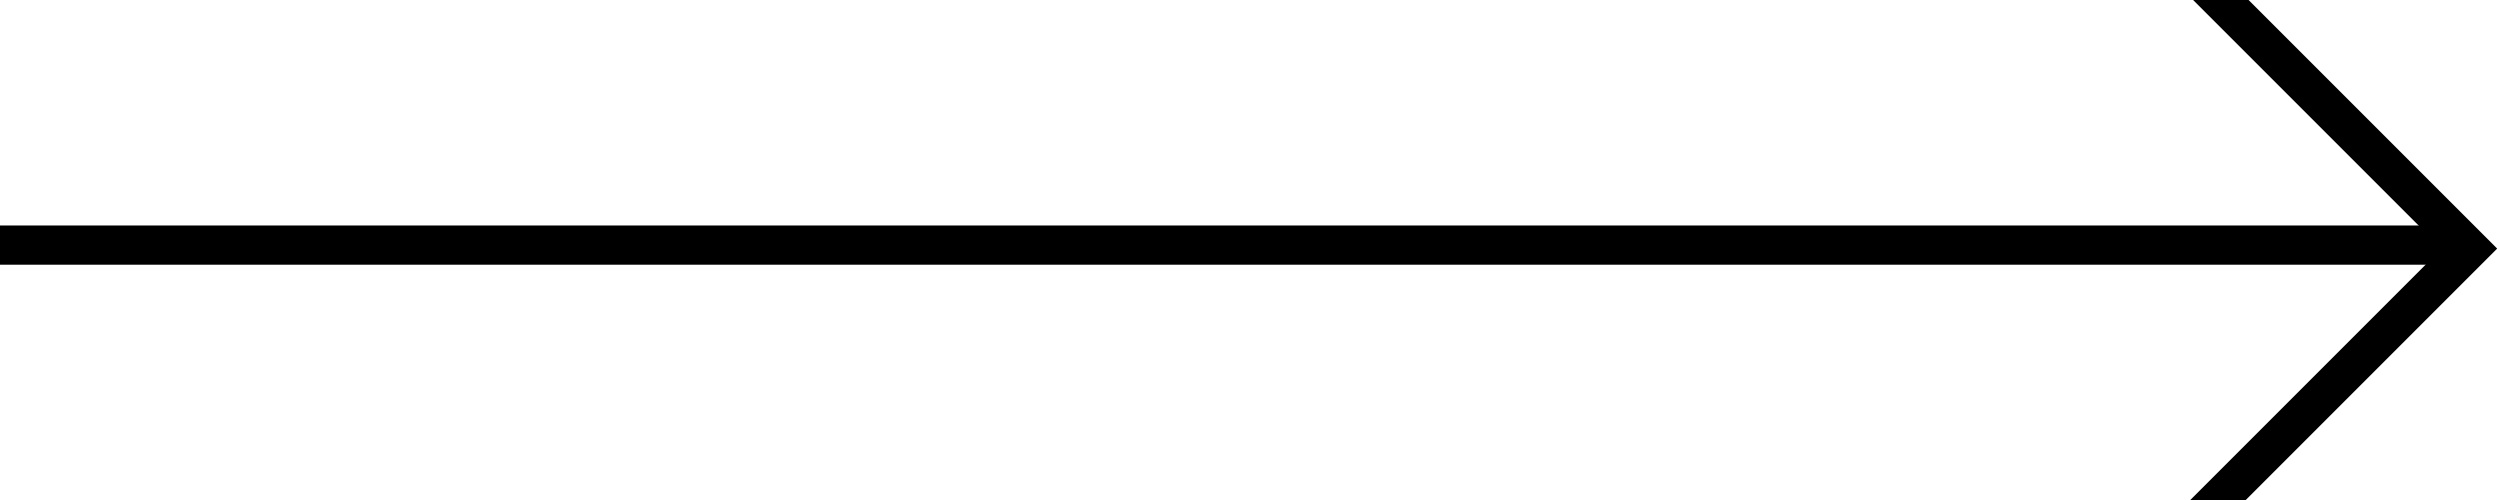 <?xml version="1.0" encoding="UTF-8"?>
<svg width="255px" height="51px" viewBox="0 0 255 51" version="1.1" xmlns="http://www.w3.org/2000/svg" xmlns:xlink="http://www.w3.org/1999/xlink">
    <!-- Generator: Sketch 52.6 (67491) - http://www.bohemiancoding.com/sketch -->
    <title>arrow-towards-contact@2x</title>
    <desc>Created with Sketch.</desc>
    <defs>
        <rect id="path-1" x="0" y="0" width="67" height="51"></rect>
    </defs>
    <g id="Page-1" stroke="none" stroke-width="1" fill="none" fill-rule="evenodd">
        <g id="Desktop-HD-Copy" transform="translate(-148, -3605)">
            <g id="arrow-towards-contact" transform="translate(148, 3605)">
                <rect id="Rectangle" fill="#000000" x="0" y="23" width="250" height="4"></rect>
                <g id="Combined-Shape" transform="translate(201, 0)">
                    <mask id="mask-2" fill="white">
                        <use xlink:href="#path-1"></use>
                    </mask>
                    <g id="Mask"></g>
                    <path d="M39.355,46.355 L39.355,0.355 L43.355,0.355 L43.355,46.355 L43.355,50.355 L-6.645,50.355 L-6.645,46.355 L39.355,46.355 Z" fill="#000000" mask="url(#mask-2)" transform="translate(18.355, 25.355) rotate(-45) translate(-18.355, -25.355) "></path>
                </g>
            </g>
        </g>
    </g>
</svg>